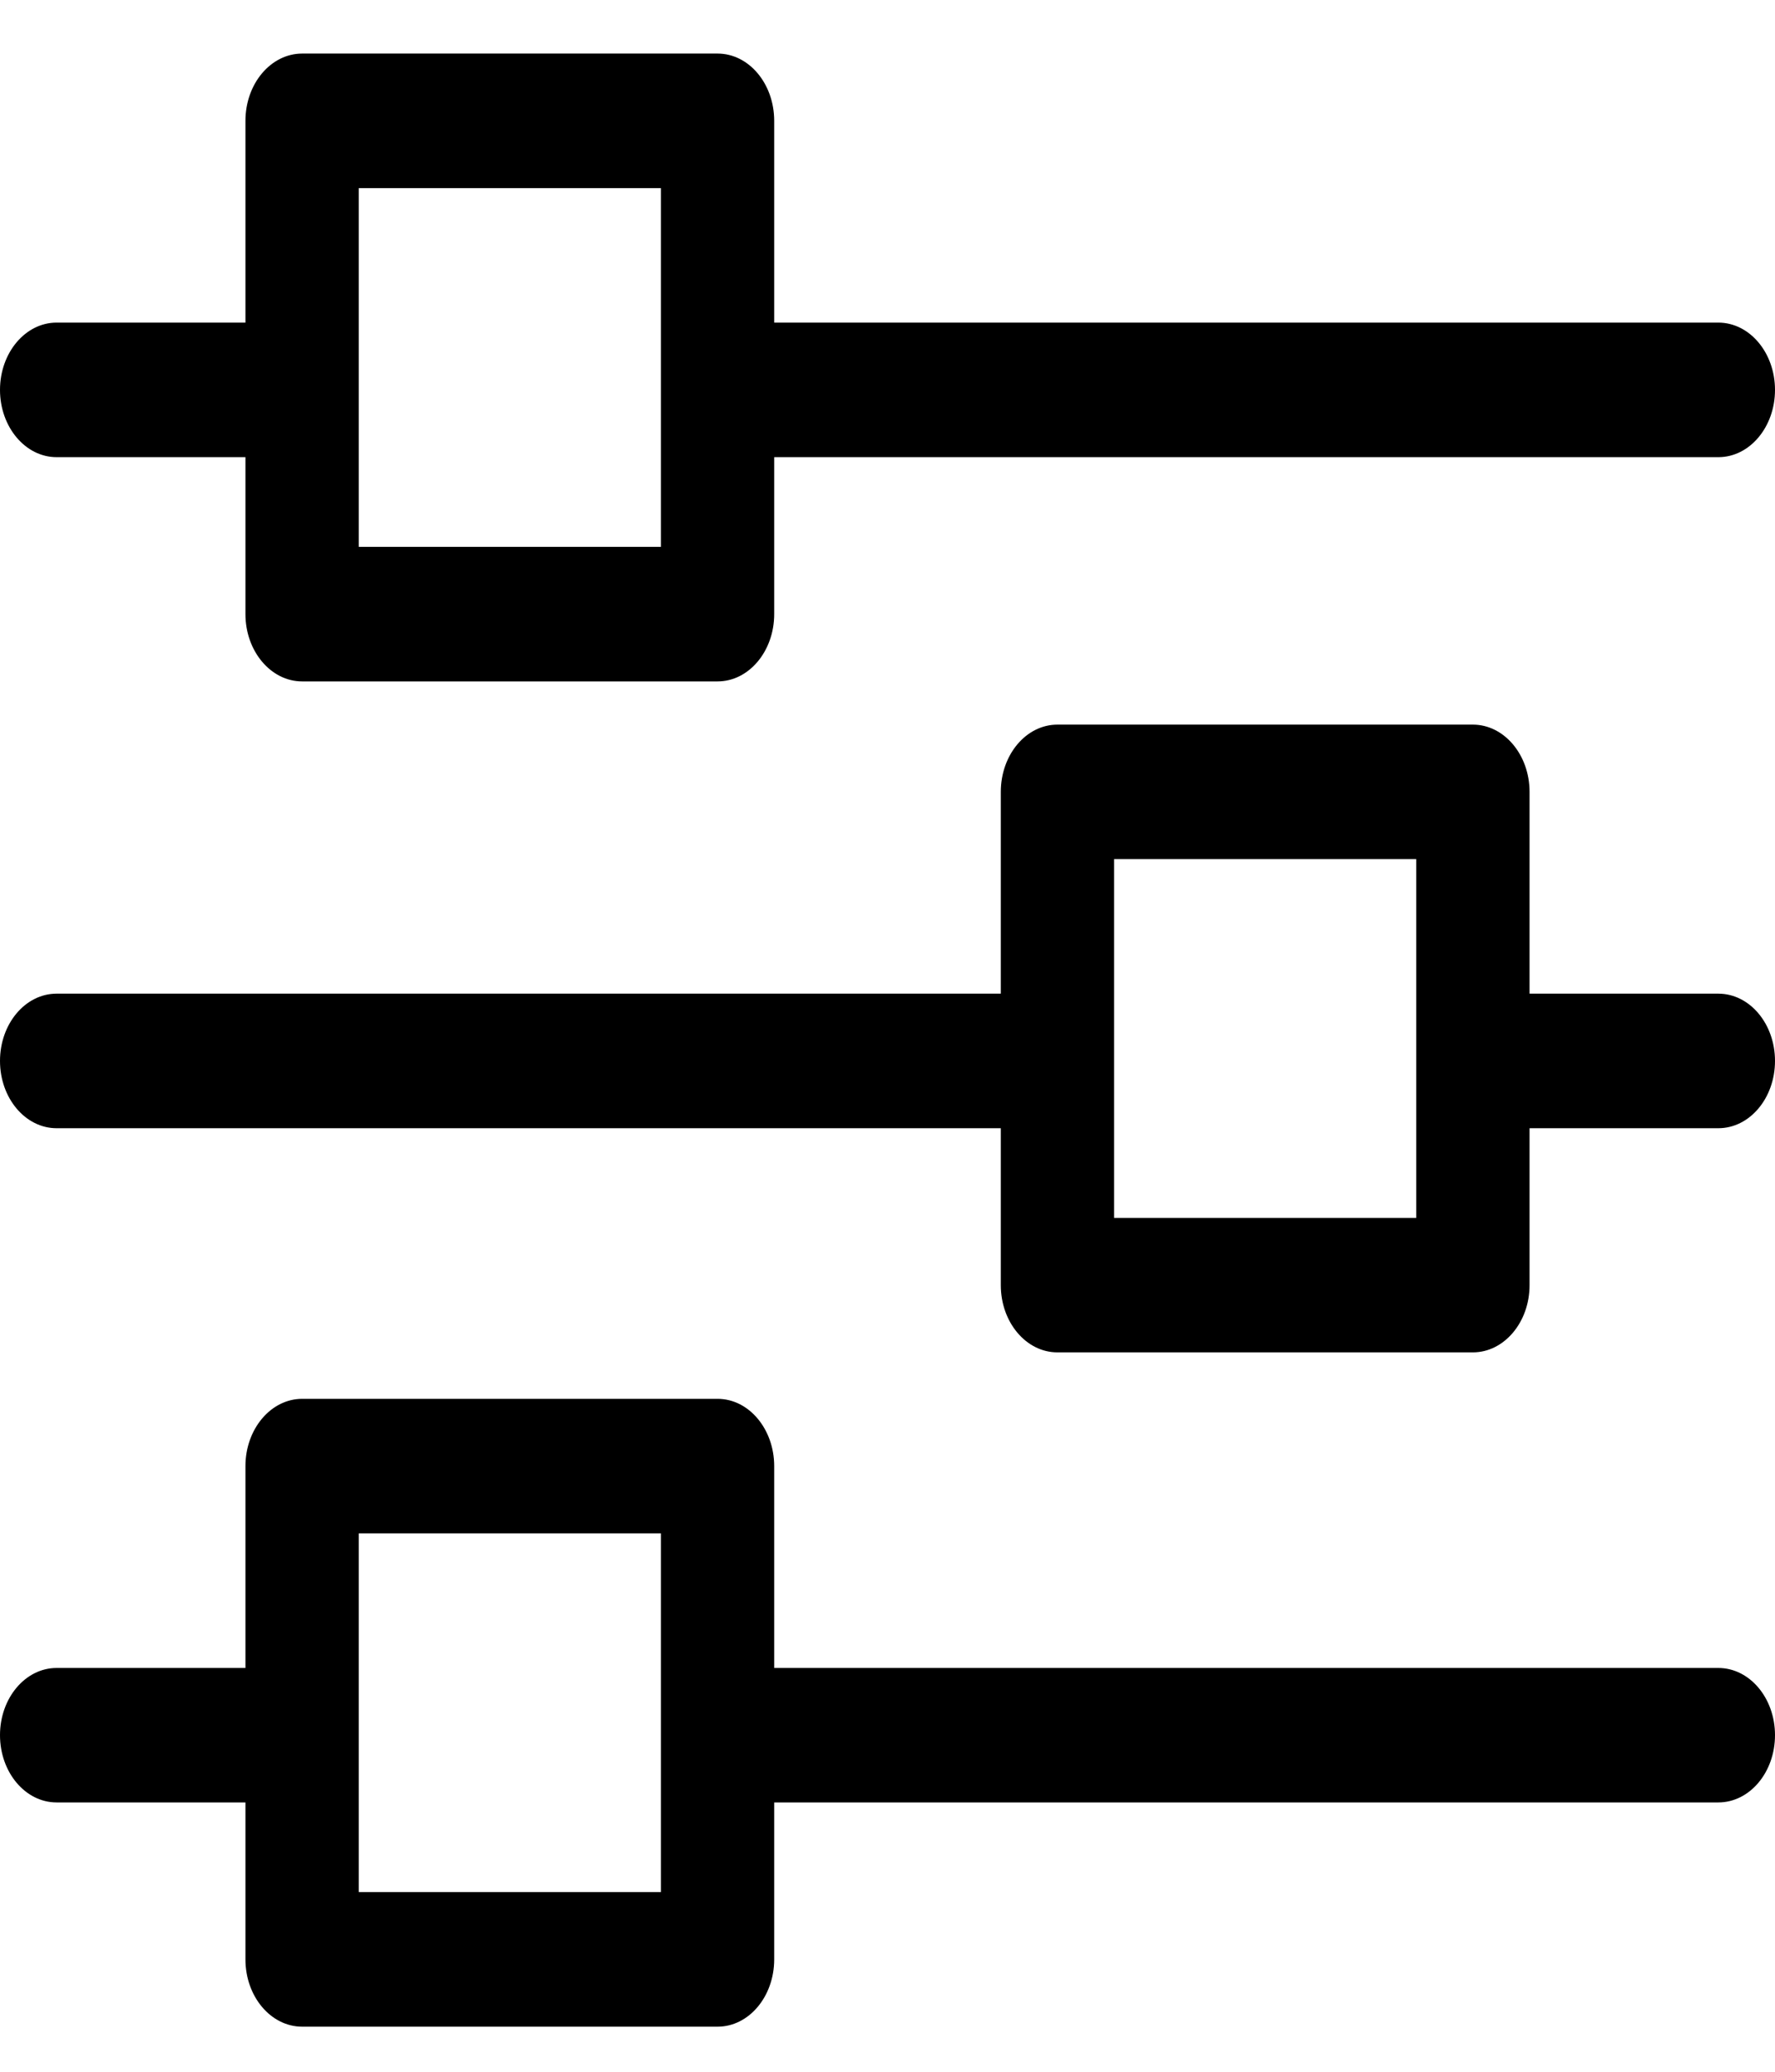 <svg width="18" height="21" viewBox="0 0 18 21" fill="none" xmlns="http://www.w3.org/2000/svg">
<g id="Group">
<path id="Vector" fill-rule="evenodd" clip-rule="evenodd" d="M2.489 16.907V14.861C2.489 14.485 2.747 14.179 3.064 14.179C4.094 14.179 6.246 14.179 7.277 14.179C7.594 14.179 7.851 14.485 7.851 14.861V16.907H17.425C17.743 16.907 18 17.212 18 17.588C18 17.965 17.743 18.27 17.425 18.27H7.851V19.861C7.851 20.238 7.594 20.543 7.277 20.543C6.246 20.543 4.094 20.543 3.064 20.543C2.747 20.543 2.489 20.238 2.489 19.861V18.27H0.574C0.257 18.27 0 17.965 0 17.588C0 17.212 0.257 16.907 0.574 16.907H2.489ZM6.702 15.543H3.638V19.179H6.702V15.543ZM15.511 10.072V8.027C15.511 7.65 15.253 7.345 14.936 7.345C13.906 7.345 11.754 7.345 10.723 7.345C10.406 7.345 10.149 7.65 10.149 8.027V10.072H0.574C0.257 10.072 0 10.377 0 10.754C0 11.131 0.257 11.436 0.574 11.436H10.149V13.027C10.149 13.403 10.406 13.708 10.723 13.708C11.754 13.708 13.906 13.708 14.936 13.708C15.253 13.708 15.511 13.403 15.511 13.027V11.436H17.425C17.743 11.436 18 11.131 18 10.754C18 10.377 17.743 10.072 17.425 10.072H15.511ZM14.362 12.345V8.708H11.298V12.345H14.362ZM2.489 3.27V1.225C2.489 0.848 2.747 0.543 3.064 0.543C4.094 0.543 6.246 0.543 7.277 0.543C7.594 0.543 7.851 0.848 7.851 1.225V3.27H17.425C17.743 3.27 18 3.576 18 3.952C18 4.327 17.745 4.632 17.429 4.634H17.425H7.851V6.225C7.851 6.601 7.594 6.907 7.277 6.907H3.064C2.747 6.907 2.489 6.601 2.489 6.225V4.634H0.574C0.257 4.634 0 4.328 0 3.952C0 3.576 0.257 3.27 0.574 3.27H2.489ZM6.702 1.907H3.638V5.543H6.702V1.907Z" fill="black"/>
</g>
</svg>
